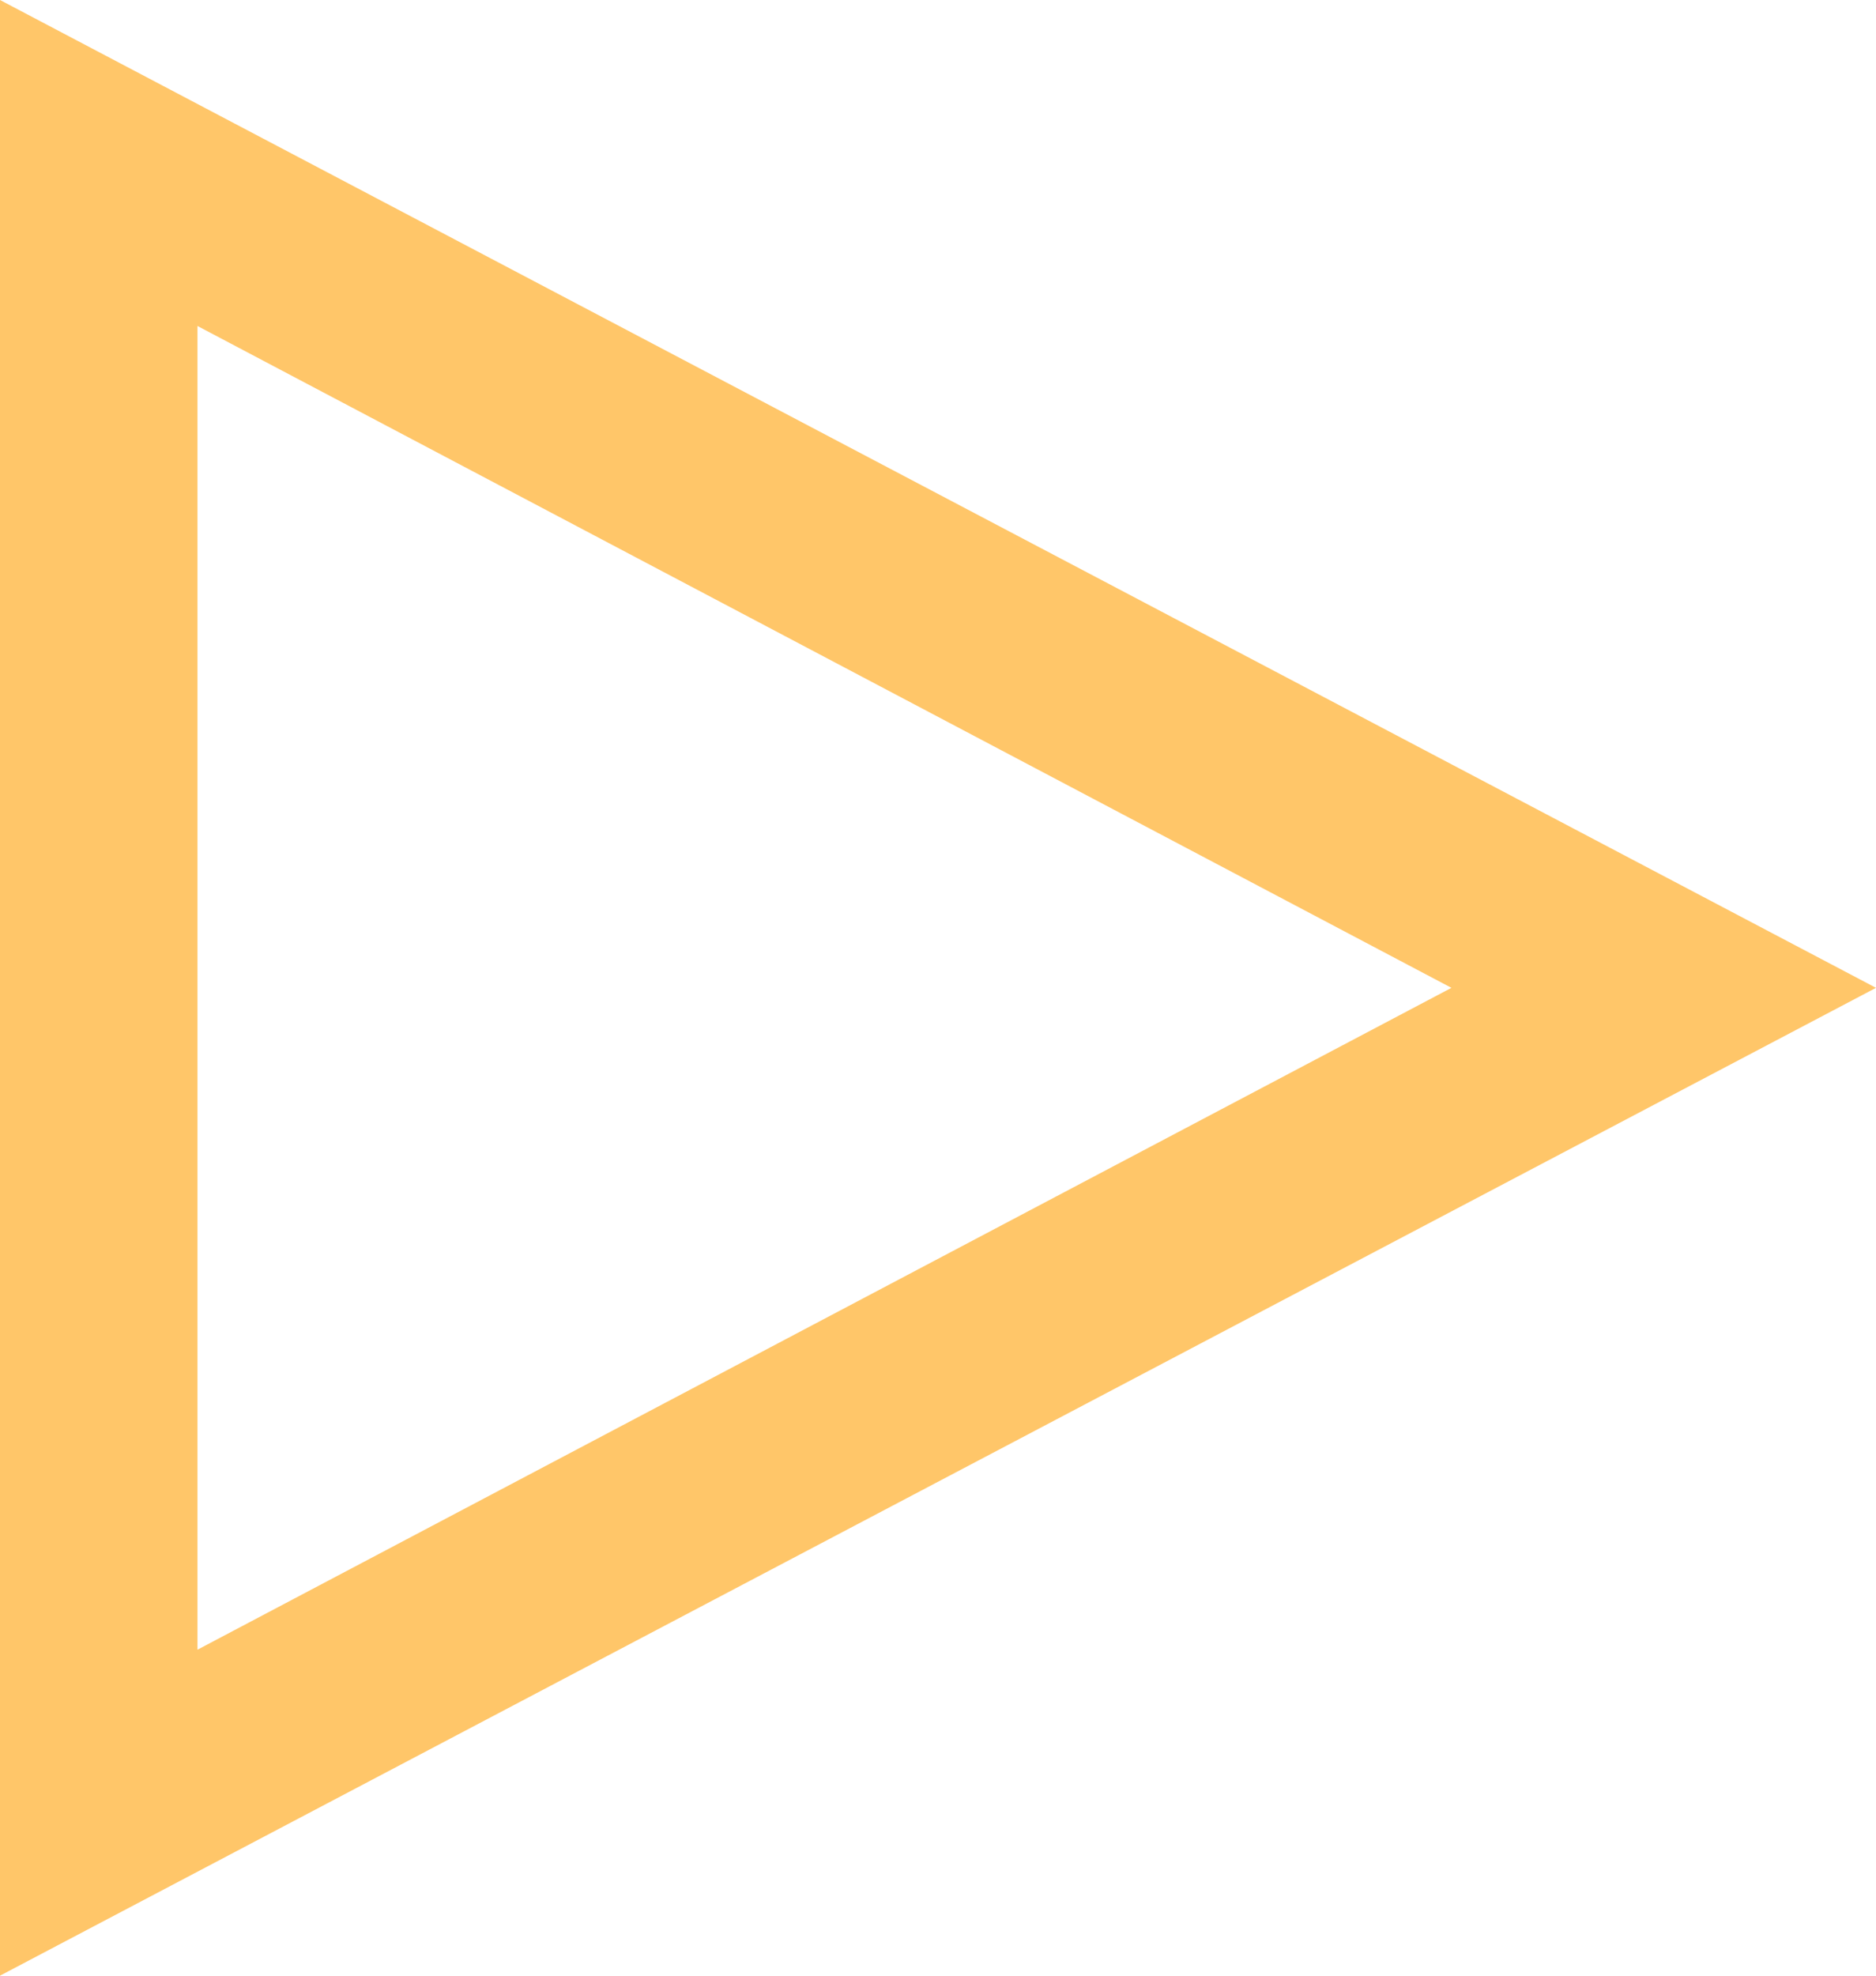 <?xml version="1.0" encoding="utf-8"?>
<!-- Generator: Adobe Illustrator 21.1.0, SVG Export Plug-In . SVG Version: 6.00 Build 0)  -->
<!DOCTYPE svg PUBLIC "-//W3C//DTD SVG 1.1//EN" "http://www.w3.org/Graphics/SVG/1.1/DTD/svg11.dtd">
<svg version="1.1" id="Calque_1" xmlns="http://www.w3.org/2000/svg" xmlns:xlink="http://www.w3.org/1999/xlink" x="0px" y="0px"
	 viewBox="0 0 19 20" style="enable-background:new 0 0 19 20;" xml:space="preserve">
<style type="text/css">
	.st0{fill:#FFC669;}
</style>
<g>
	<g>
		<g>
			<path class="st0" d="M2,3.3L14.7,10L2,16.7V3.3 M0,0v20l19-10L0,0L0,0z"/>
		</g>
	</g>
</g>
</svg>
